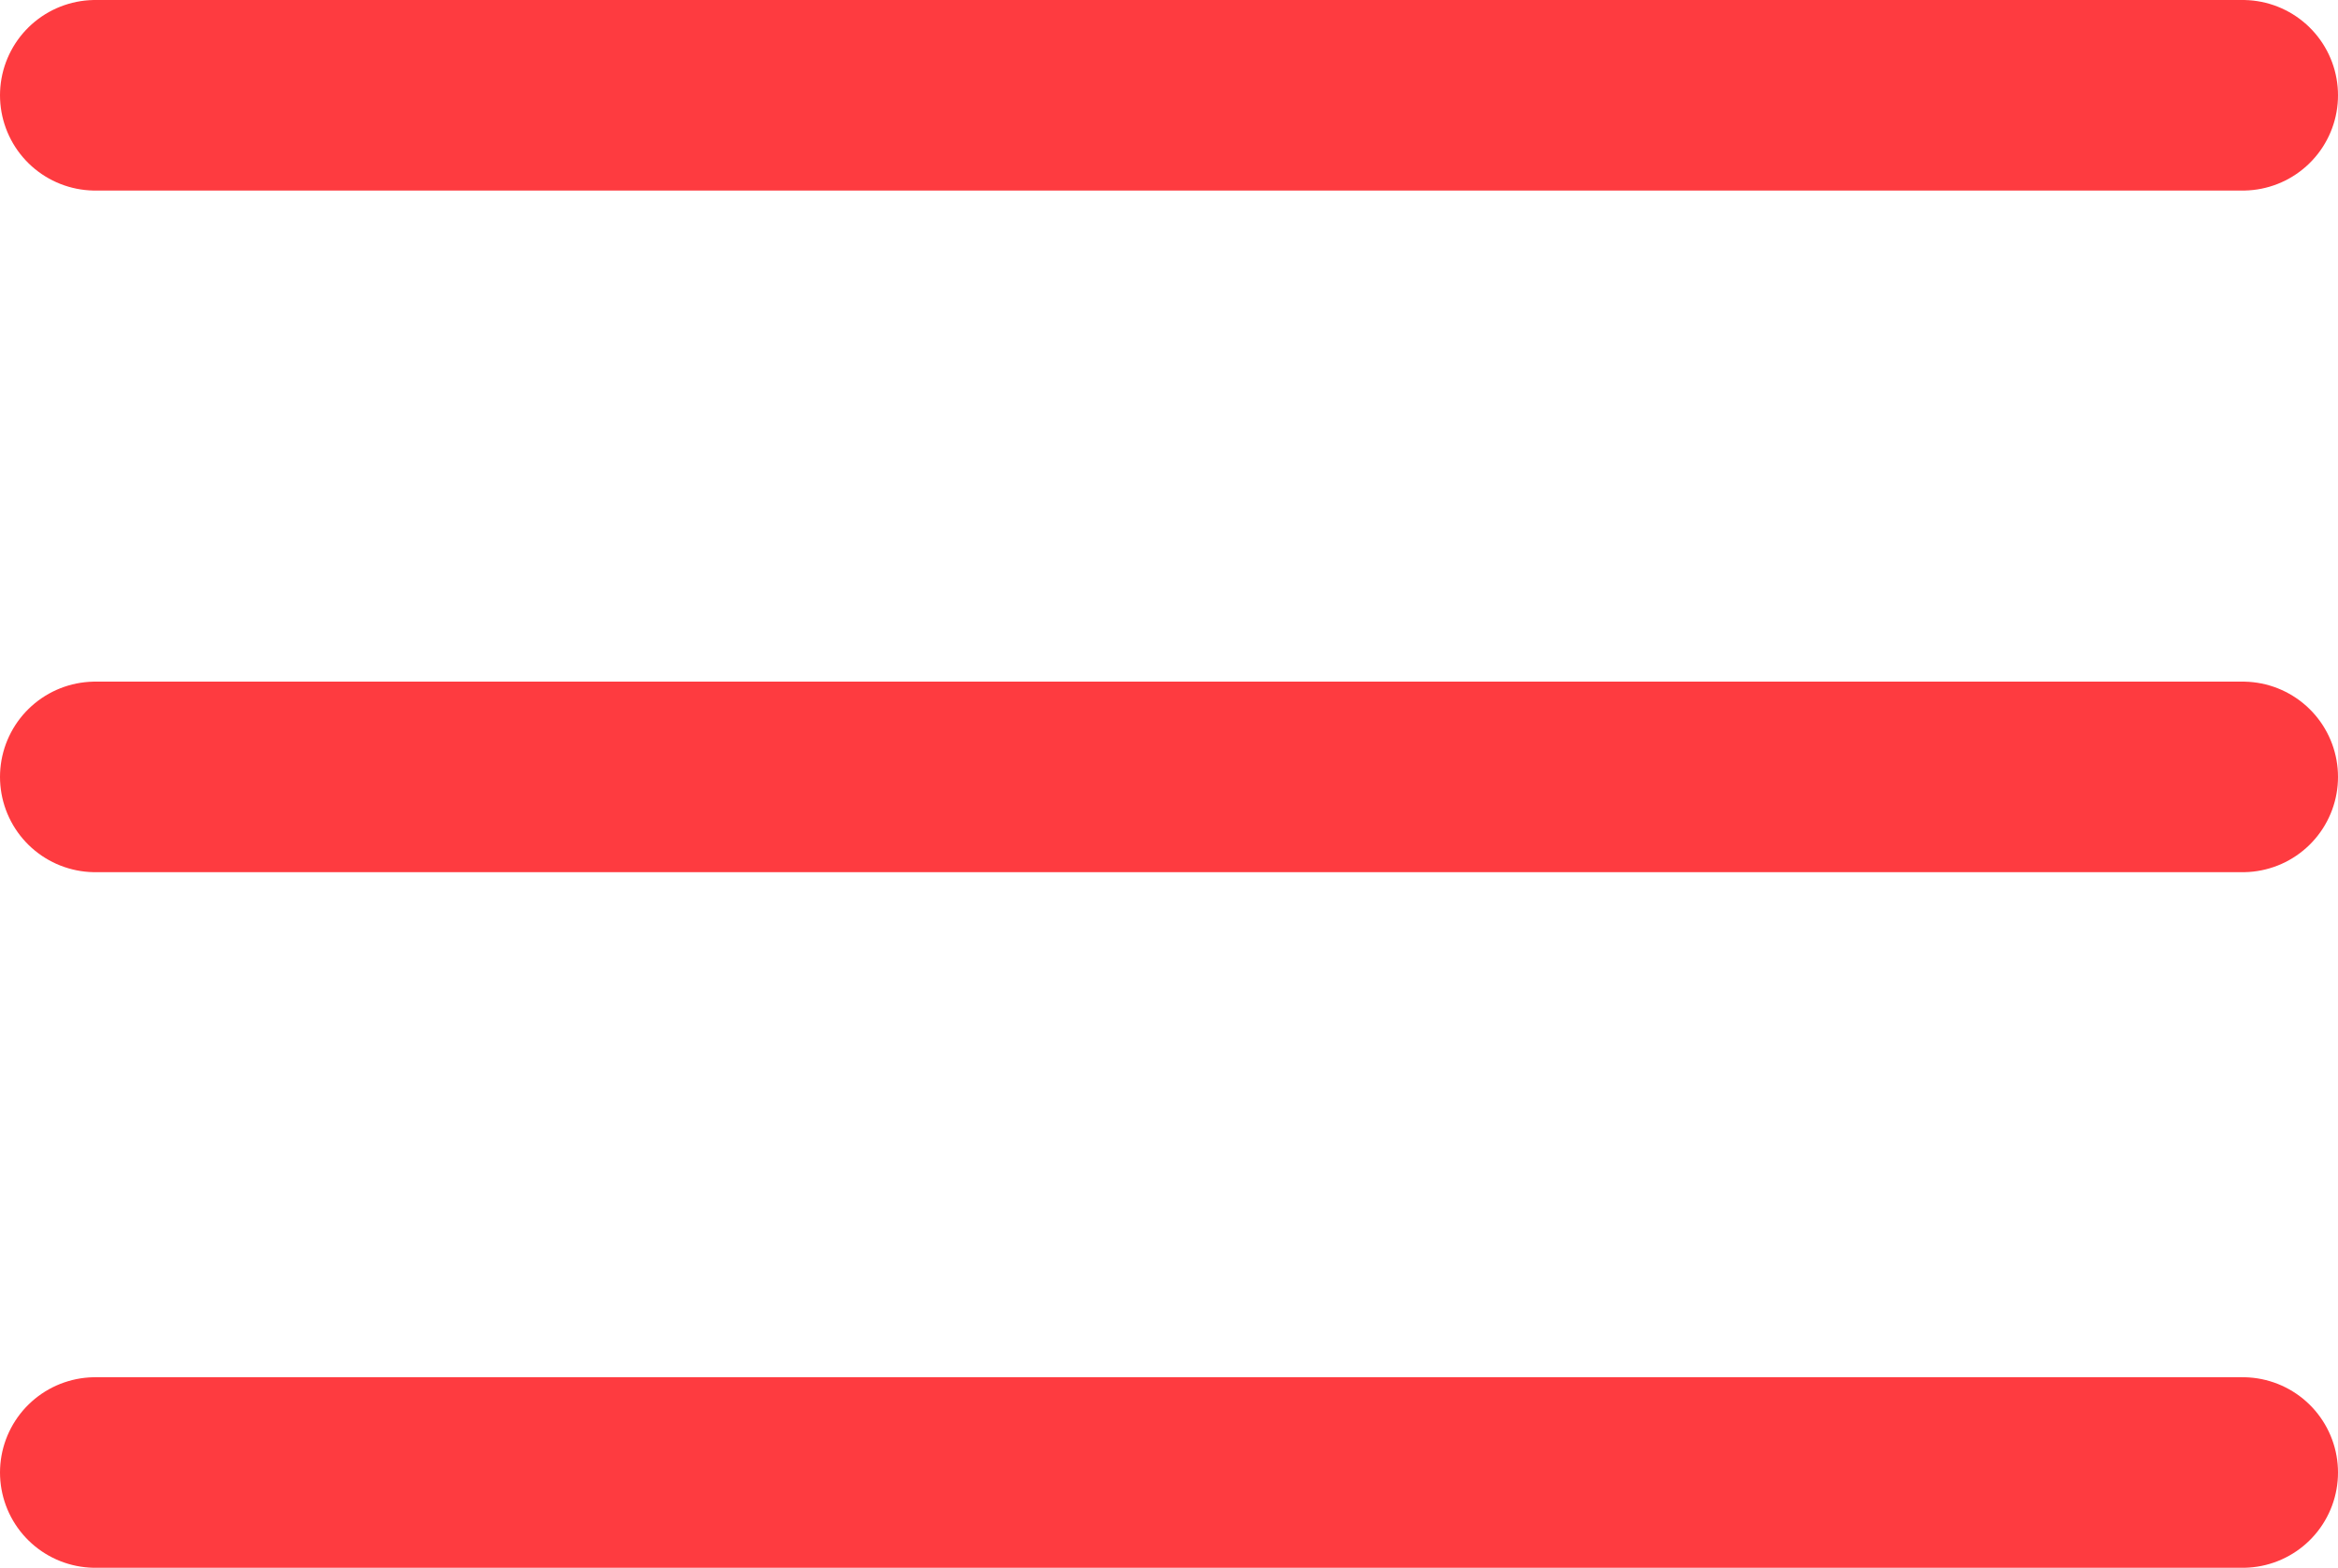 <svg id="Capa_1" data-name="Capa 1" xmlns="http://www.w3.org/2000/svg" viewBox="0 0 368 246.82"><defs><style>.cls-1{fill:none;stroke:#fe3b40;stroke-linecap:round;stroke-linejoin:round;stroke-width:30px;}</style></defs><line class="cls-1" x1="15" y1="15" x2="353" y2="15"/><line class="cls-1" x1="15" y1="122.31" x2="353" y2="122.31"/><line class="cls-1" x1="15" y1="231.82" x2="353" y2="231.82"/></svg>